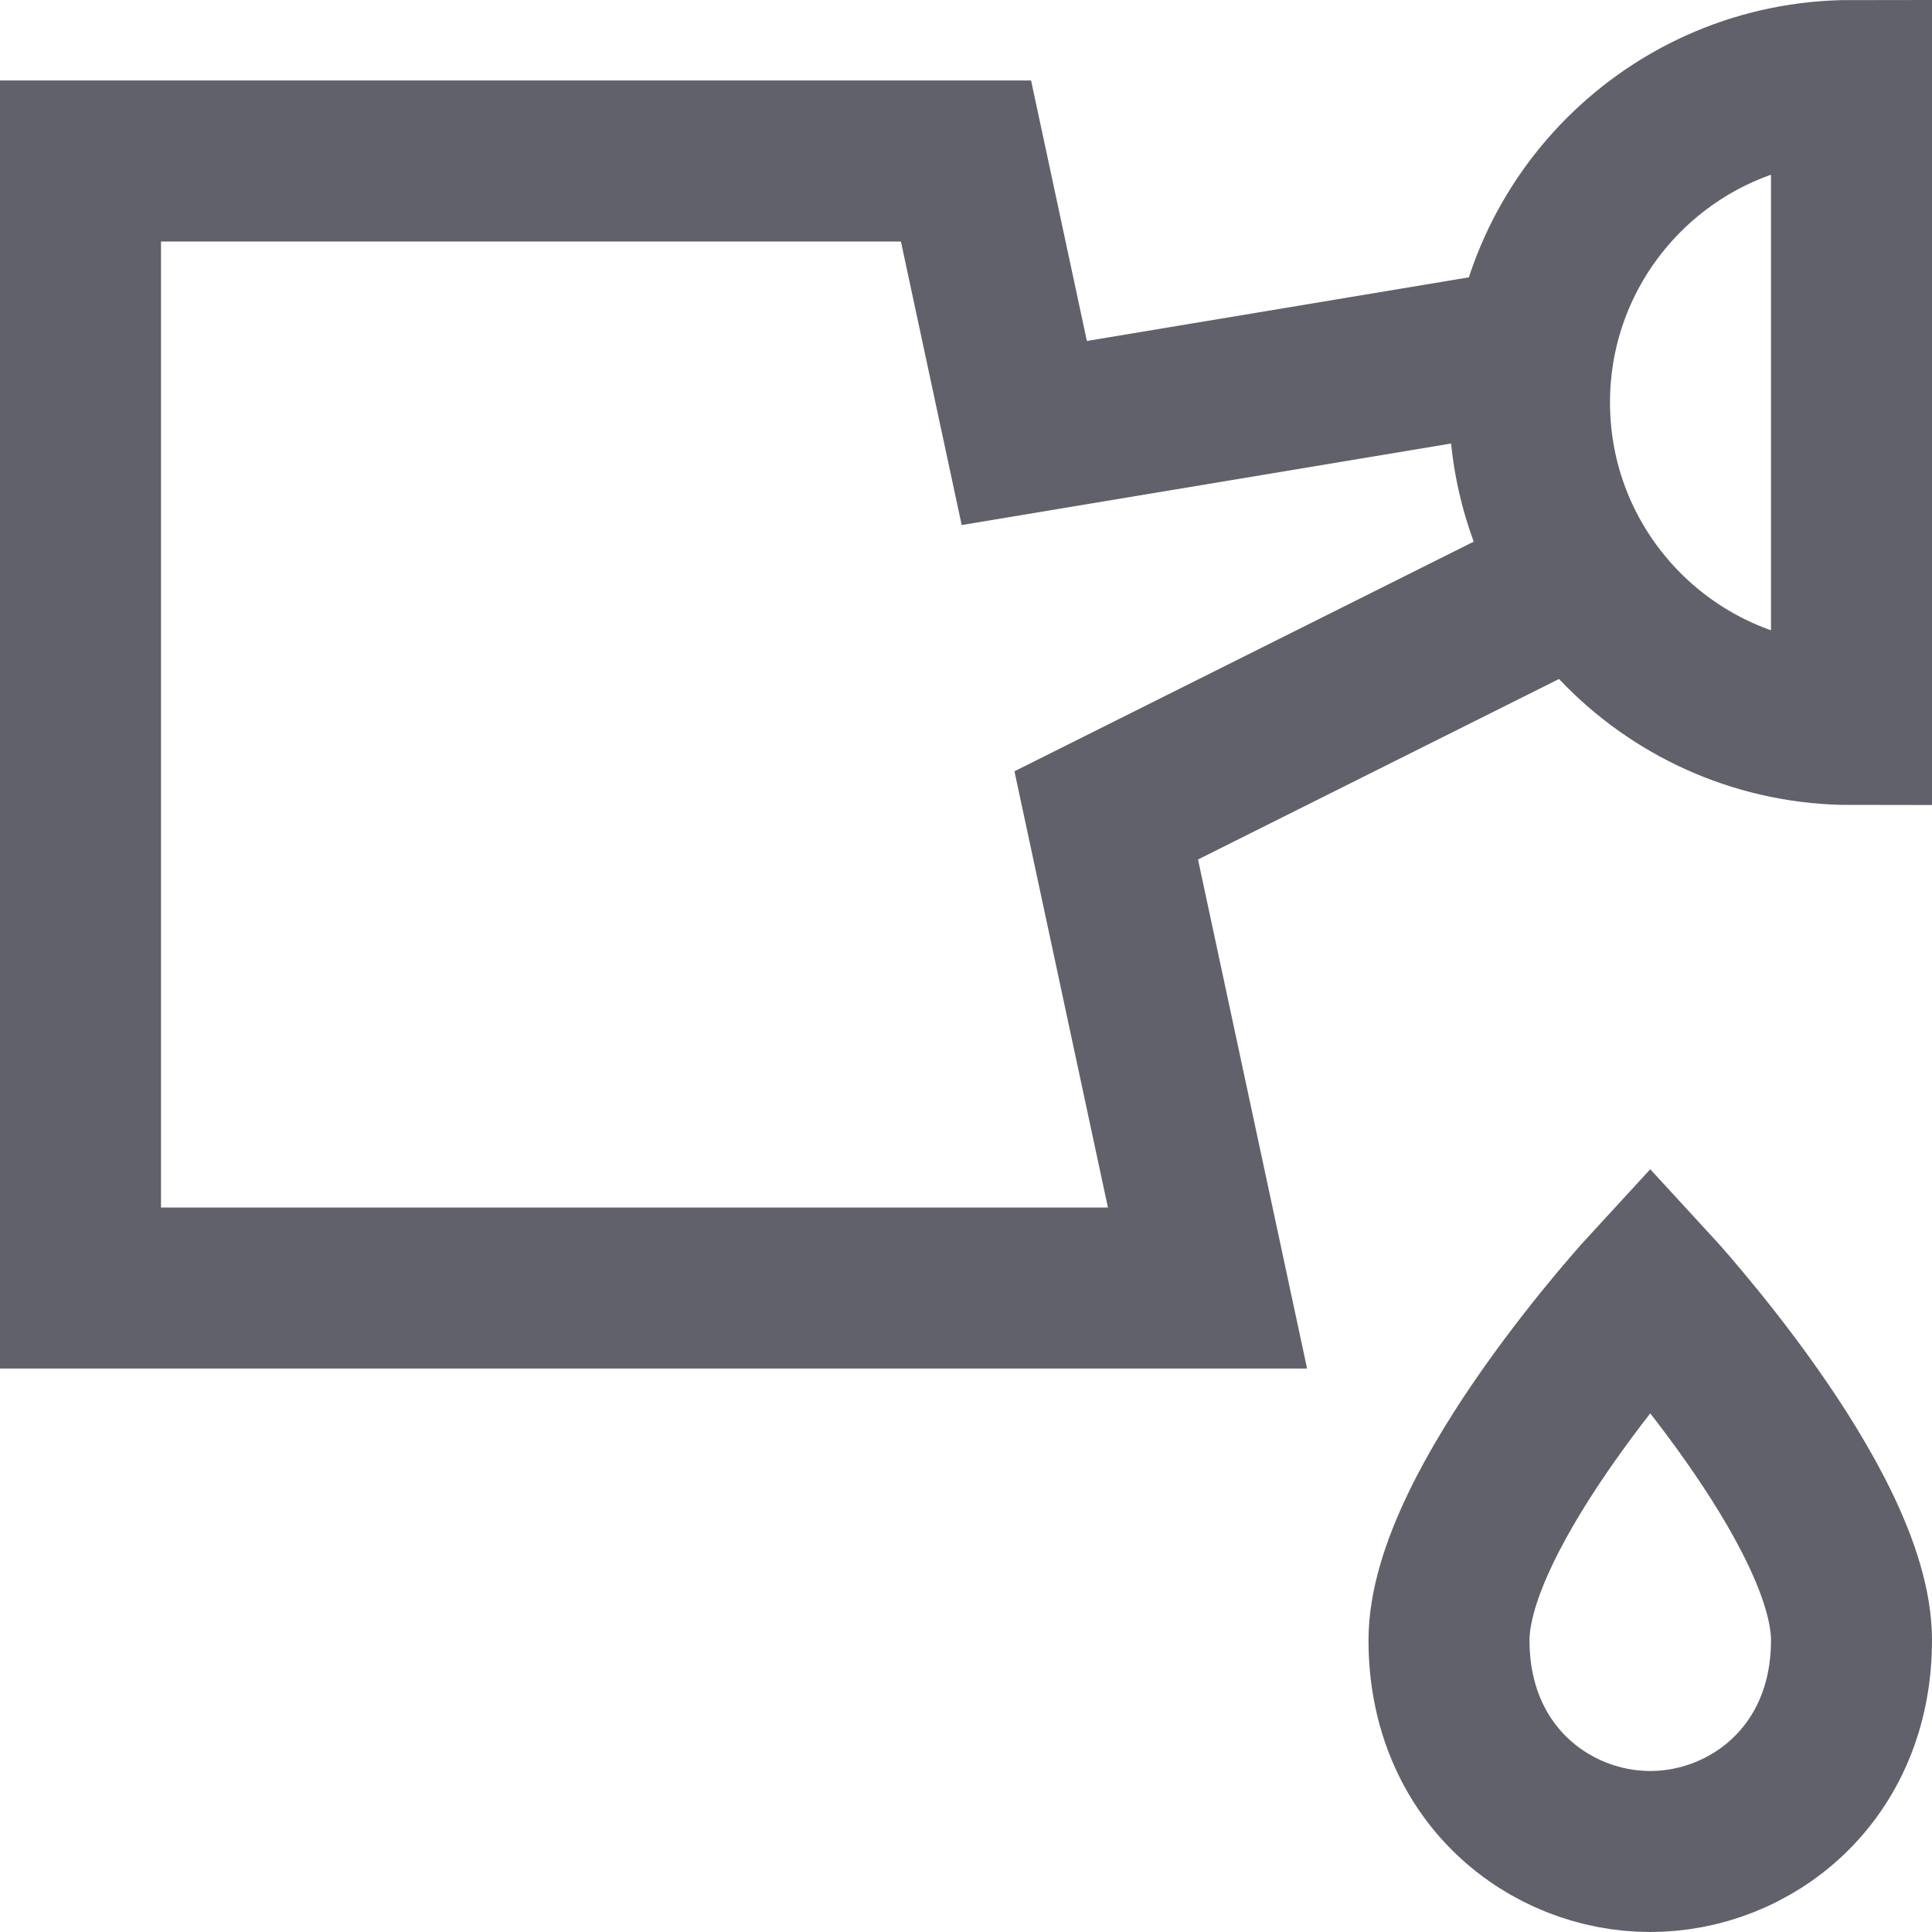 <svg xmlns="http://www.w3.org/2000/svg" height="24" width="24" viewBox="0 0 24 24"><path data-color="color-2" fill="none" stroke="#61616b" stroke-width="2" d="M18,20.375 C18,18.712,20.5,16,20.5,16s2.5,2.712,2.5,4.375S21.75,23,20.5,23S18,22.038,18,20.375z"></path> <polyline data-cap="butt" fill="none" stroke="#61616b" stroke-width="2" points="19.057,4.324 12.724,5.379 12,2 1,2 1,16 15,16 13.742,10.129 19.644,7.178 "></polyline> <path fill="none" stroke="#61616b" stroke-width="2" d="M23,9 c-2.209,0-4-1.791-4-4s1.791-4,4-4V9z"></path></svg>